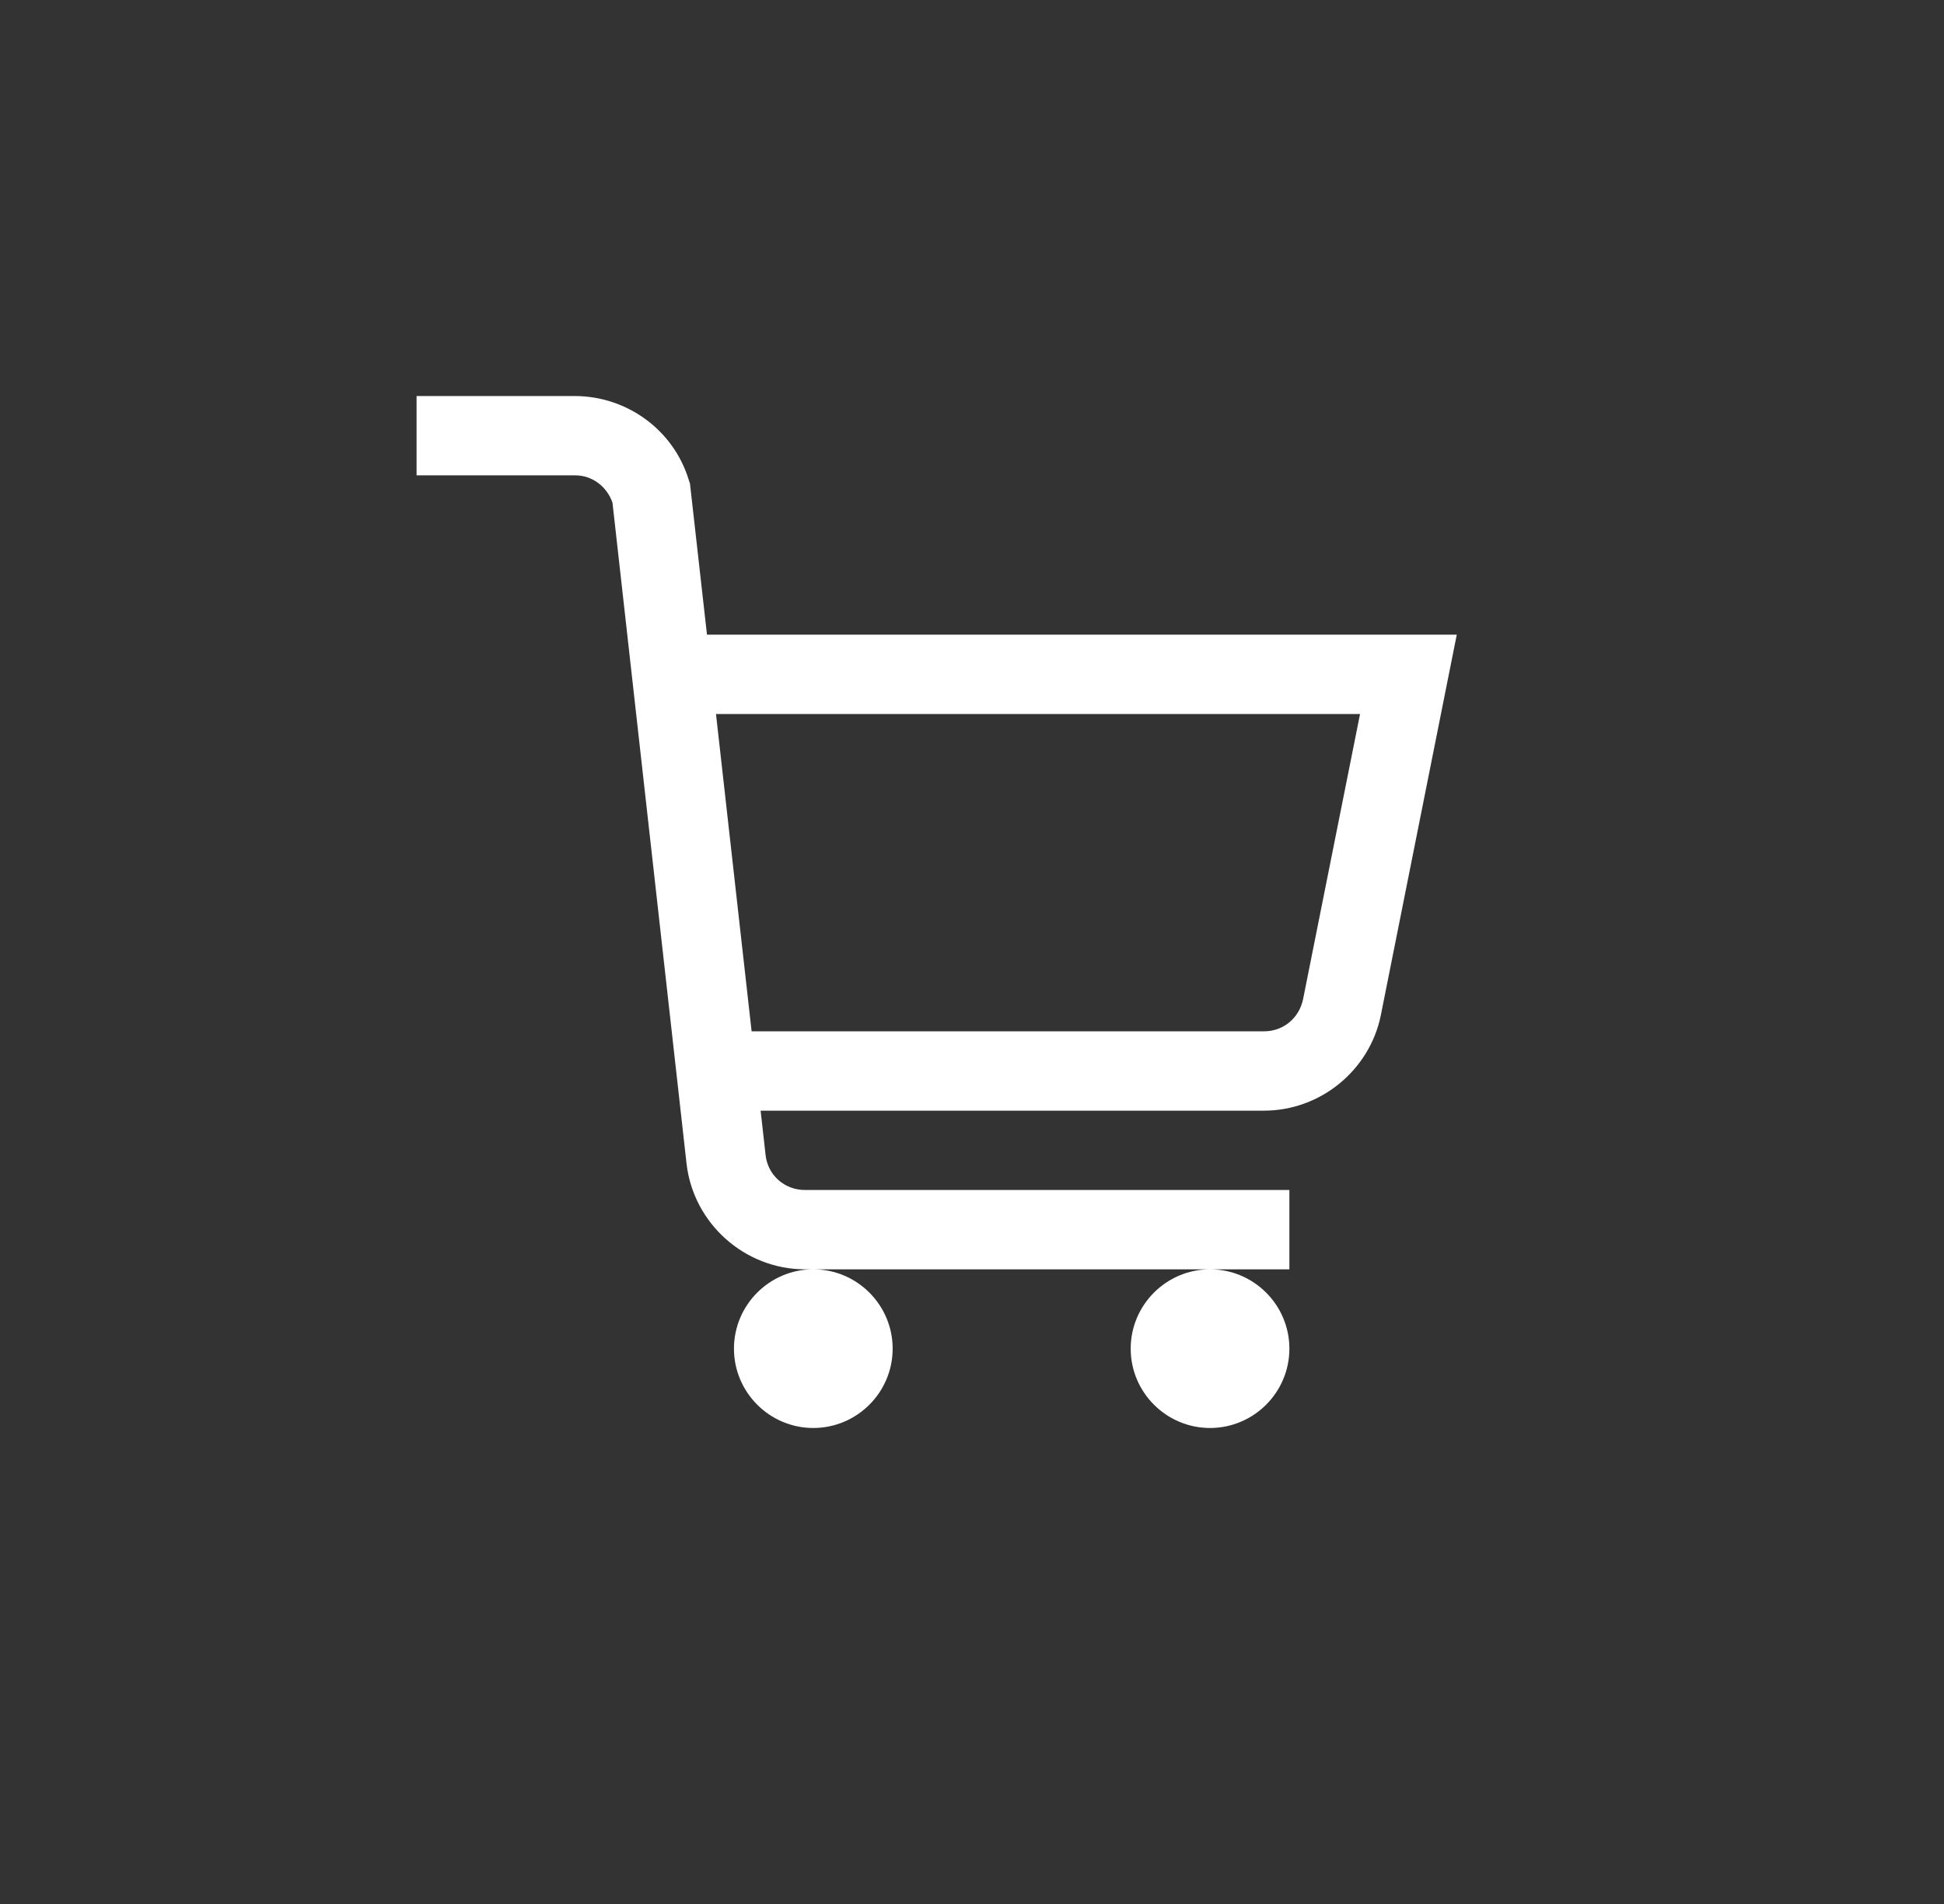 <svg width="49" height="48" viewBox="0 0 49 48" fill="none" xmlns="http://www.w3.org/2000/svg">
<rect x="0" y="0" width="49" height="48" fill="#333333" stroke="none"/>
<path d="M10.5 9.984V11.984H14.5C14.93 11.984 15.297 12.266 15.438 12.672L17.305 29.336C17.477 30.844 18.773 32 20.289 32H32.5V30H20.289C19.773 30 19.352 29.625 19.297 29.117L19.172 28H31.859C33.281 28 34.523 26.984 34.805 25.594L36.719 16H17.82L17.391 12.188L17.359 12.094C16.977 10.844 15.812 9.992 14.5 9.984H10.5ZM30.5 32C29.398 32 28.5 32.898 28.5 34C28.5 35.102 29.398 36 30.5 36C31.602 36 32.5 35.102 32.5 34C32.5 32.898 31.602 32 30.5 32ZM20.5 32C19.398 32 18.5 32.898 18.5 34C18.5 35.102 19.398 36 20.5 36C21.602 36 22.5 35.102 22.5 34C22.5 32.898 21.602 32 20.5 32ZM18.047 18H34.281L32.844 25.195C32.742 25.672 32.344 26 31.859 26H18.945L18.047 18Z" fill="white"/>
</svg>
